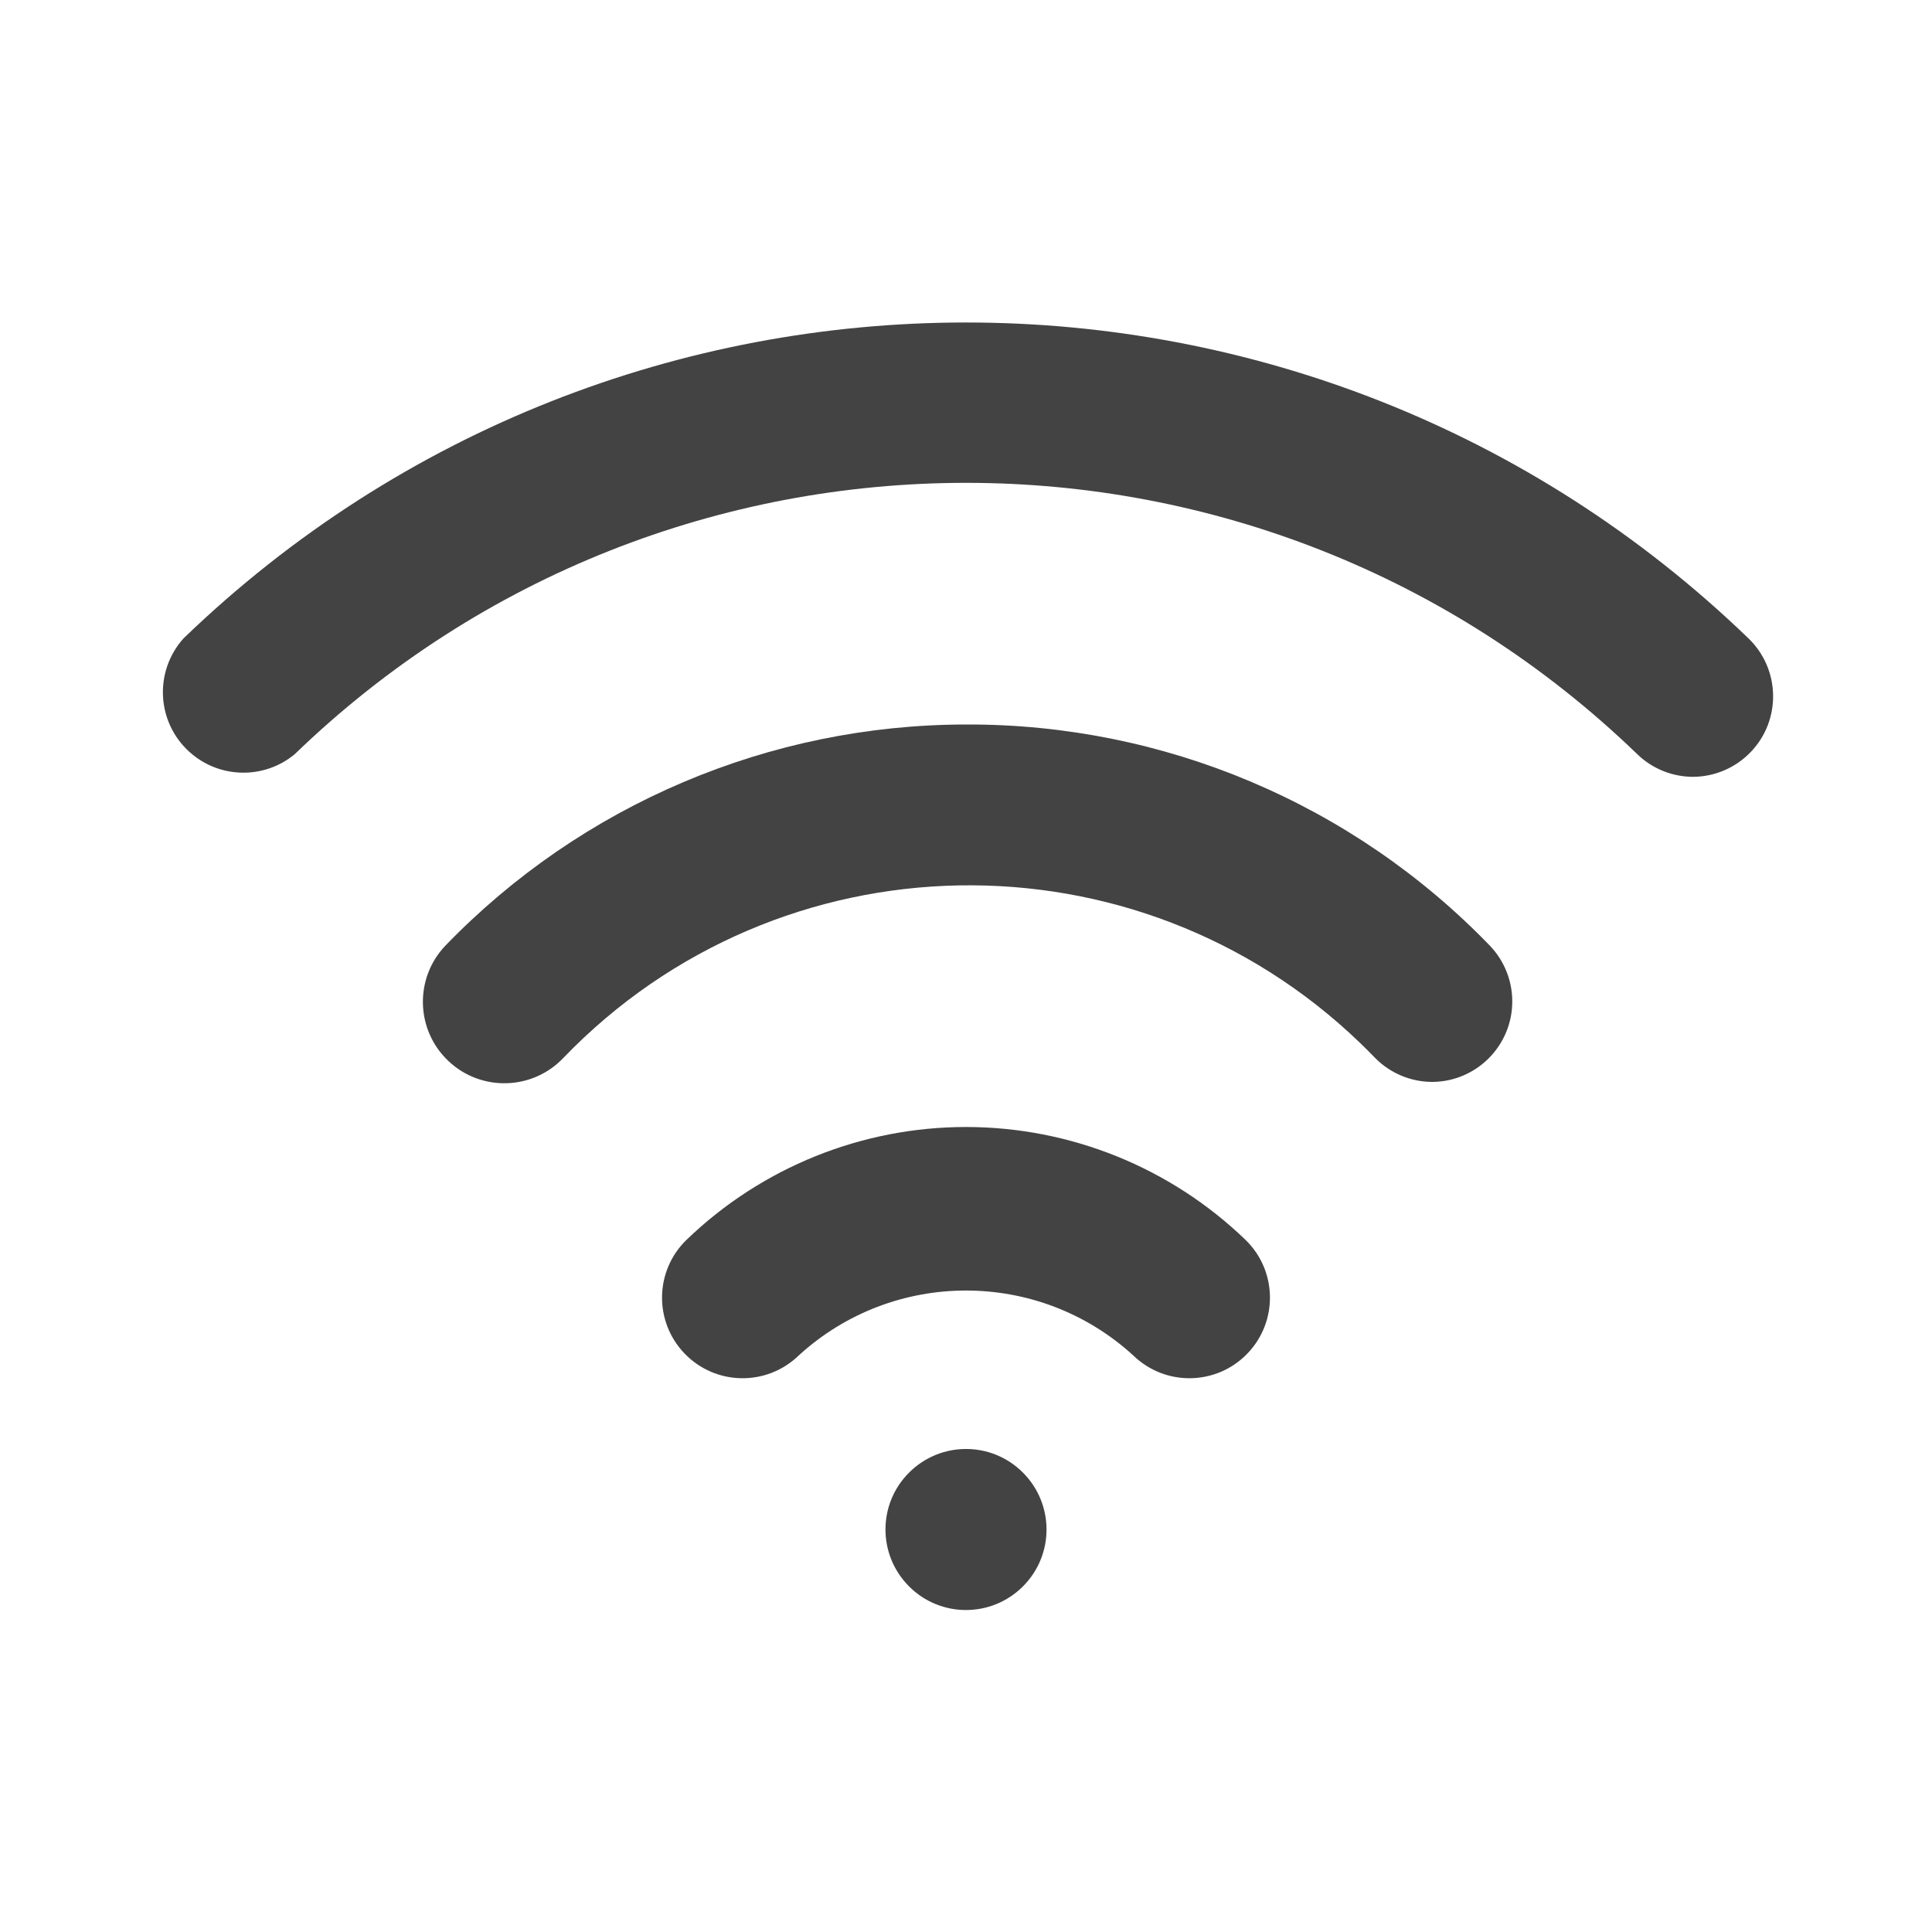 <?xml version="1.0" encoding="UTF-8"?>
<svg version="1.1" viewBox="0 0 24 24" xmlns="http://www.w3.org/2000/svg" xmlns:xlink="http://www.w3.org/1999/xlink">
    <!--Generated by IJSVG (https://github.com/iconjar/IJSVG)-->
    <g fill="#434343">
        <path opacity="0" d="M0,0h24v24h-24Z"></path>
        <path d="M12.707,18.293c0.391,0.391 0.391,1.024 0,1.414c-0.391,0.391 -1.024,0.391 -1.414,0c-0.391,-0.391 -0.391,-1.024 0,-1.414c0.391,-0.391 1.024,-0.391 1.414,0"></path>
        <path d="M12,14l3.5893e-08,9.30811e-13c-1.294,-3.35784e-05 -2.538,0.502 -3.47,1.4l6.40666e-08,-6.1842e-08c-0.398,0.384 -0.409,1.017 -0.025,1.415c0.384,0.398 1.017,0.409 1.415,0.025l-2.17495e-07,1.99154e-07c1.177,-1.078 2.983,-1.078 4.16,-3.98307e-07l6.40666e-08,6.1842e-08c0.398,0.384 1.031,0.373 1.415,-0.025c0.384,-0.398 0.373,-1.031 -0.025,-1.415c0,0 -1.77636e-15,-1.77636e-15 -1.77636e-15,-1.77636e-15l2.57768e-07,2.48451e-07c-0.932,-0.898 -2.176,-1.4 -3.47,-1.4Z"></path>
        <path d="M12,9l3.82886e-07,-2.51795e-10c-2.44,0.002 -4.775,0.994 -6.47,2.75l-4.79753e-08,5.07364e-08c-0.384,0.406 -0.366,1.046 0.04,1.43c0.406,0.384 1.046,0.366 1.43,-0.04l-4.65396e-07,4.82849e-07c2.683,-2.784 7.114,-2.865 9.898,-0.182c0.062,0.06 0.123,0.12 0.182,0.182l6.98655e-08,7.12788e-08c0.187,0.191 0.443,0.299 0.71,0.3l9.69066e-09,-3.6847e-11c0.552,-0.002 0.998,-0.452 0.996,-1.004c-0.001,-0.256 -0.1,-0.501 -0.276,-0.686l7.31414e-08,7.57867e-08c-1.704,-1.766 -4.056,-2.759 -6.51,-2.75Z"></path>
        <path d="M21.72,7.93l-2.35988e-07,-2.27655e-07c-5.424,-5.232 -14.016,-5.232 -19.44,4.5531e-07l-5.08352e-08,5.65261e-08c-0.369,0.411 -0.336,1.043 0.075,1.412c0.368,0.331 0.923,0.343 1.305,0.028l-4.05912e-08,3.92358e-08c4.651,-4.496 12.029,-4.496 16.68,-7.84716e-08l4.73159e-08,4.56066e-08c0.185,0.179 0.433,0.279 0.69,0.28l4.13942e-09,-1.57971e-11c0.272,-0.001 0.532,-0.113 0.72,-0.31l-5.57894e-09,5.85364e-09c0.38,-0.398 0.366,-1.028 -0.03,-1.41Z"></path>
    </g>
</svg>